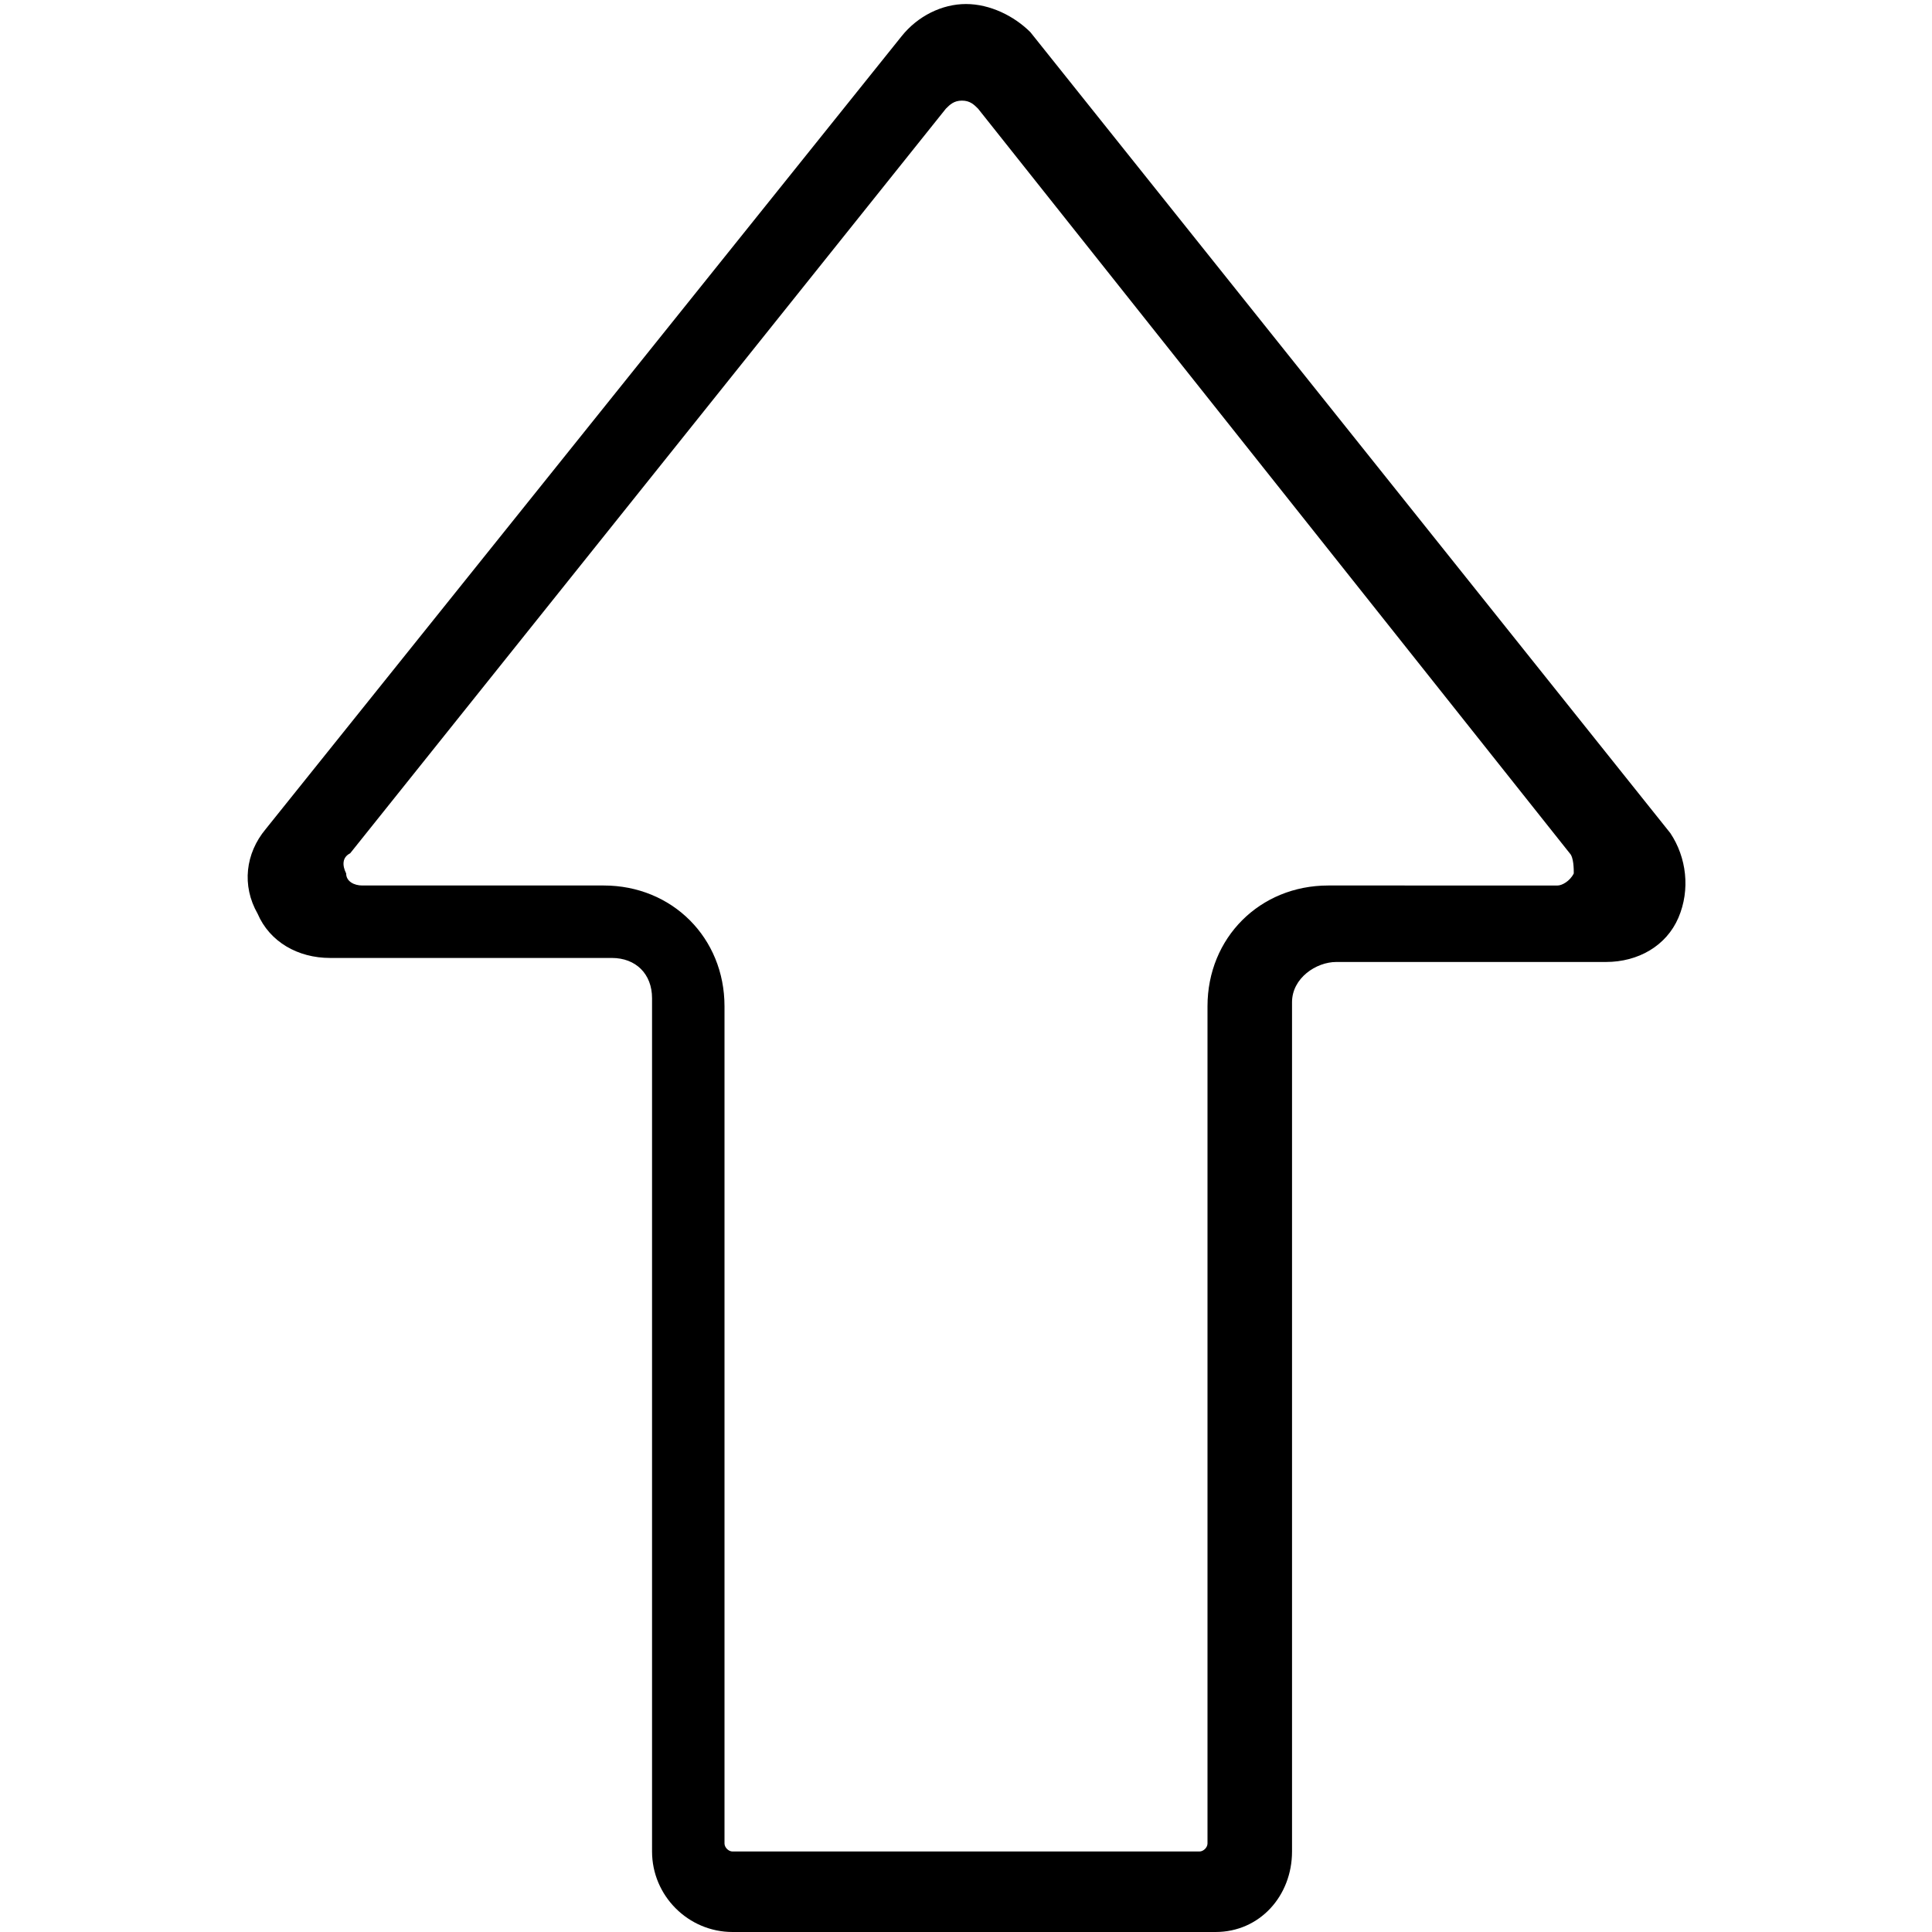 <svg xmlns="http://www.w3.org/2000/svg" viewBox="0 0 48 48"><path class="st0" d="M39 21.2c.1.1.1.4.1.5-.1.2-.3.3-.4.3H33c-1.7 0-3 1.3-3 3v20.8c0 .1-.1.2-.2.2H18.2c-.1 0-.2-.1-.2-.2V25c0-1.7-1.3-3-3-3H9c-.2 0-.4-.1-.4-.3-.1-.2-.1-.4.1-.5L23.5 2.7c.1-.1.2-.2.4-.2s.3.1.4.2L39 21.2zM24 .1c-.6 0-1.2.3-1.6.8L6.6 20.6c-.5.6-.6 1.4-.2 2.1.3.7 1 1.1 1.8 1.1h7c.6 0 1 .4 1 1V46c0 1.1.9 2 2 2h12c1.1 0 1.9-.9 1.9-2V24.9c0-.6.6-1 1.1-1h6.7c.8 0 1.5-.4 1.8-1.1.3-.7.2-1.5-.2-2.1L25.6.8c-.4-.4-1-.7-1.6-.7z"/></svg>